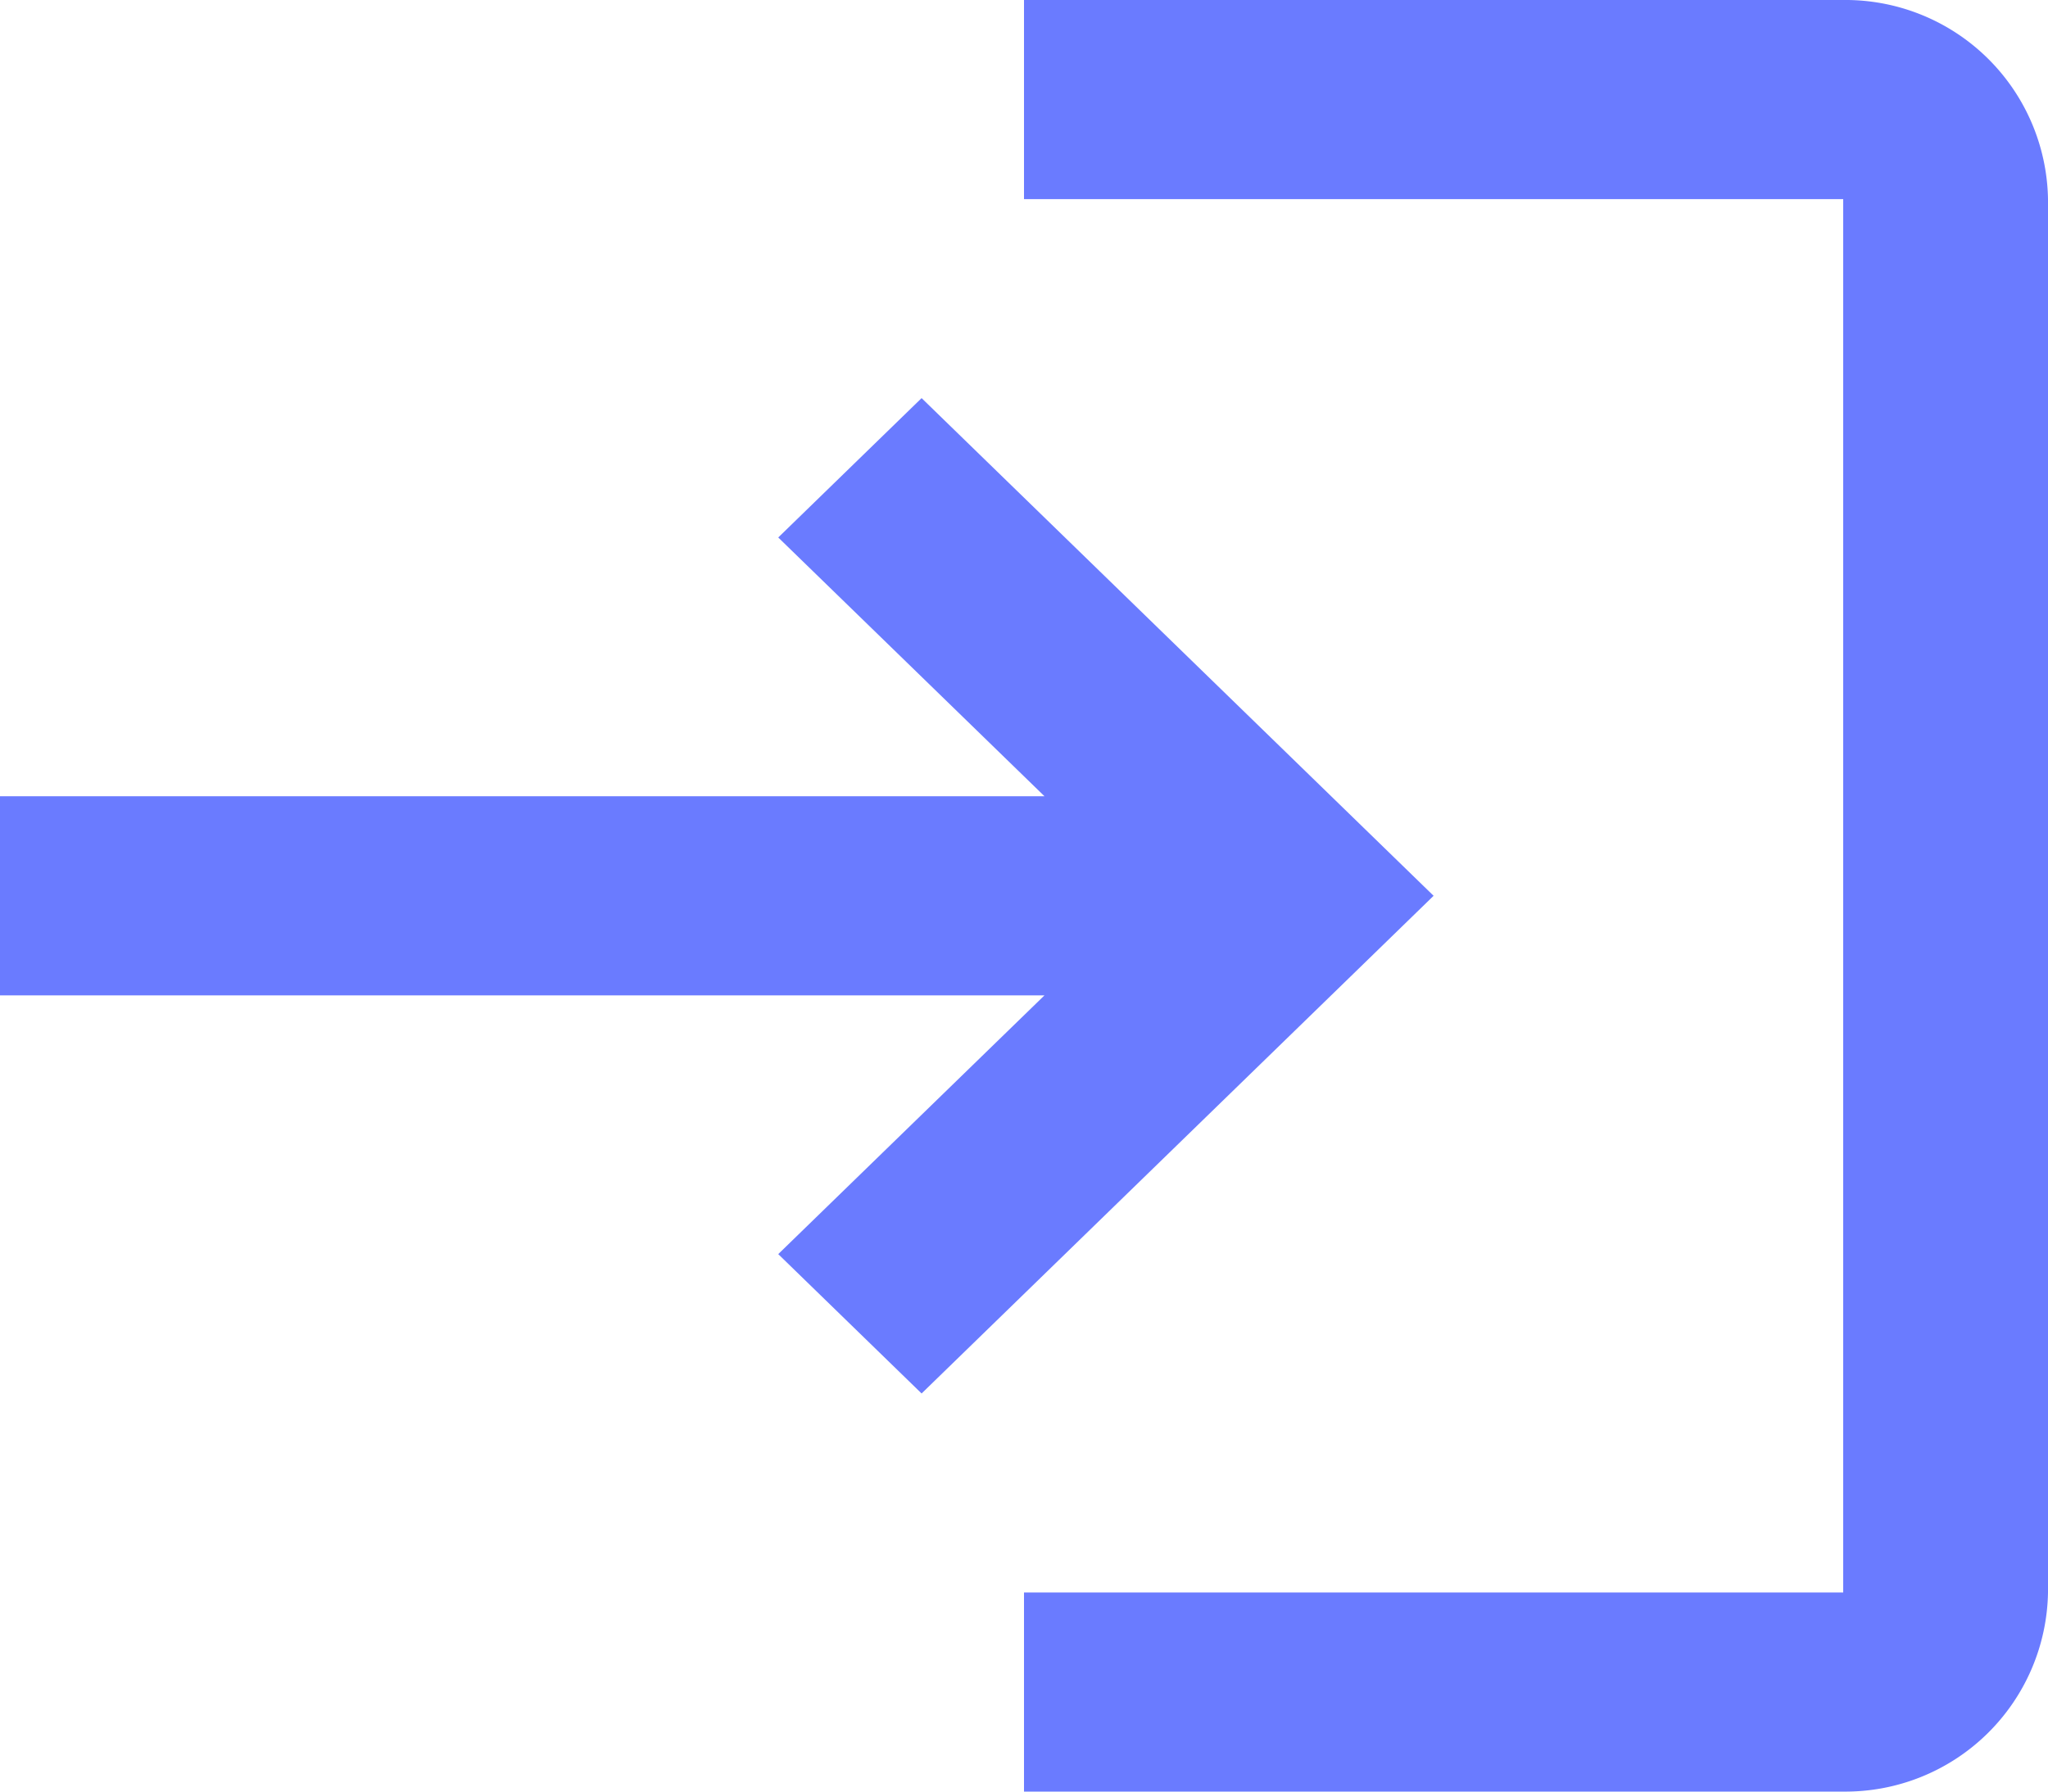 <svg id="Group_1909" data-name="Group 1909" xmlns="http://www.w3.org/2000/svg" width="16" height="14" viewBox="0 0 16 14">
  <path id="Path_258" data-name="Path 258" d="M9.2,6.111,8.08,7.2l2.08,2.022H2v1.556h8.16L8.08,12.8,9.2,13.889,13.2,10Zm7.2,9.333H10V17h6.4A1.583,1.583,0,0,0,18,15.444V4.556A1.583,1.583,0,0,0,16.4,3H10V4.556h6.4Z" transform="translate(-2 -3)" fill="#6a7bff"/>
</svg>
